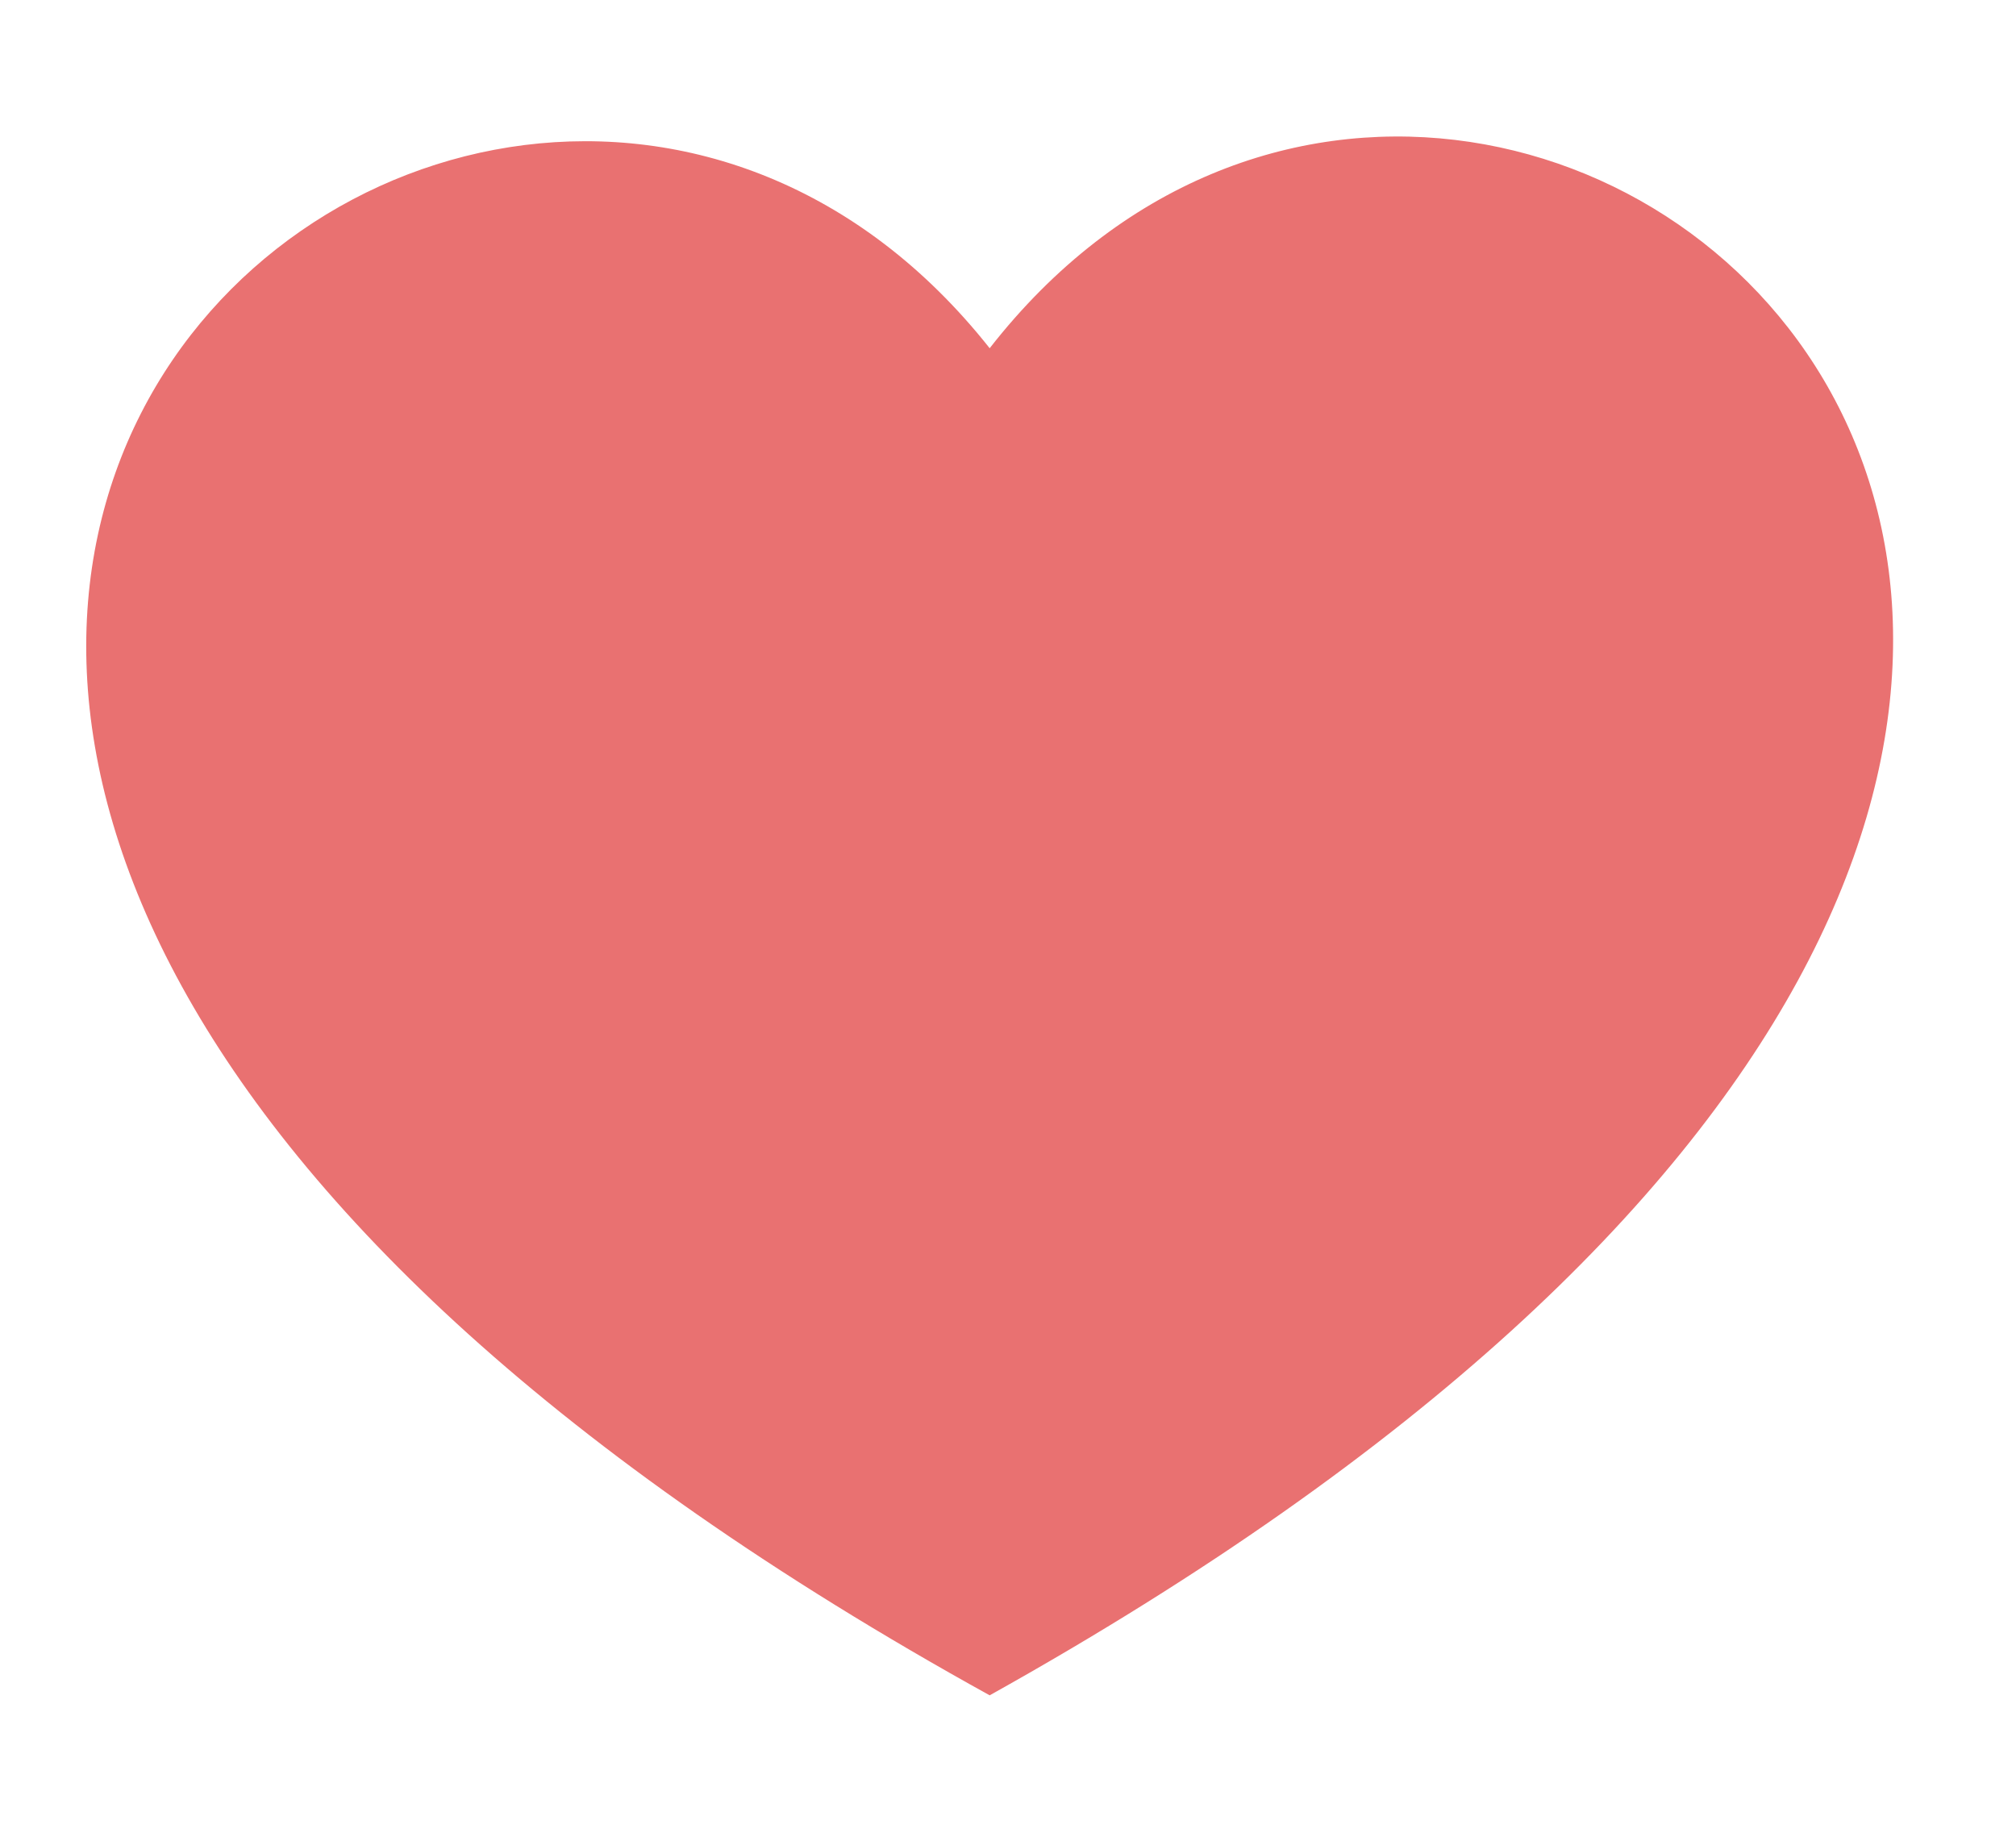 <?xml version="1.0" encoding="utf-8"?>
<!-- Generator: Adobe Illustrator 25.4.1, SVG Export Plug-In . SVG Version: 6.00 Build 0)  -->
<svg version="1.1" id="Layer_1" xmlns="http://www.w3.org/2000/svg" xmlns:xlink="http://www.w3.org/1999/xlink" x="0px" y="0px"
	 viewBox="0 0 22 20" style="enable-background:new 0 0 22 20;" xml:space="preserve">
<style type="text/css">
	.st0{fill:#E97171;}
</style>
<path class="st0" d="M10.8,18.5c-19-10.5-5.7-21.9,0-14.7C16.5-3.5,29.8,7.9,10.8,18.5z"/>
</svg>
